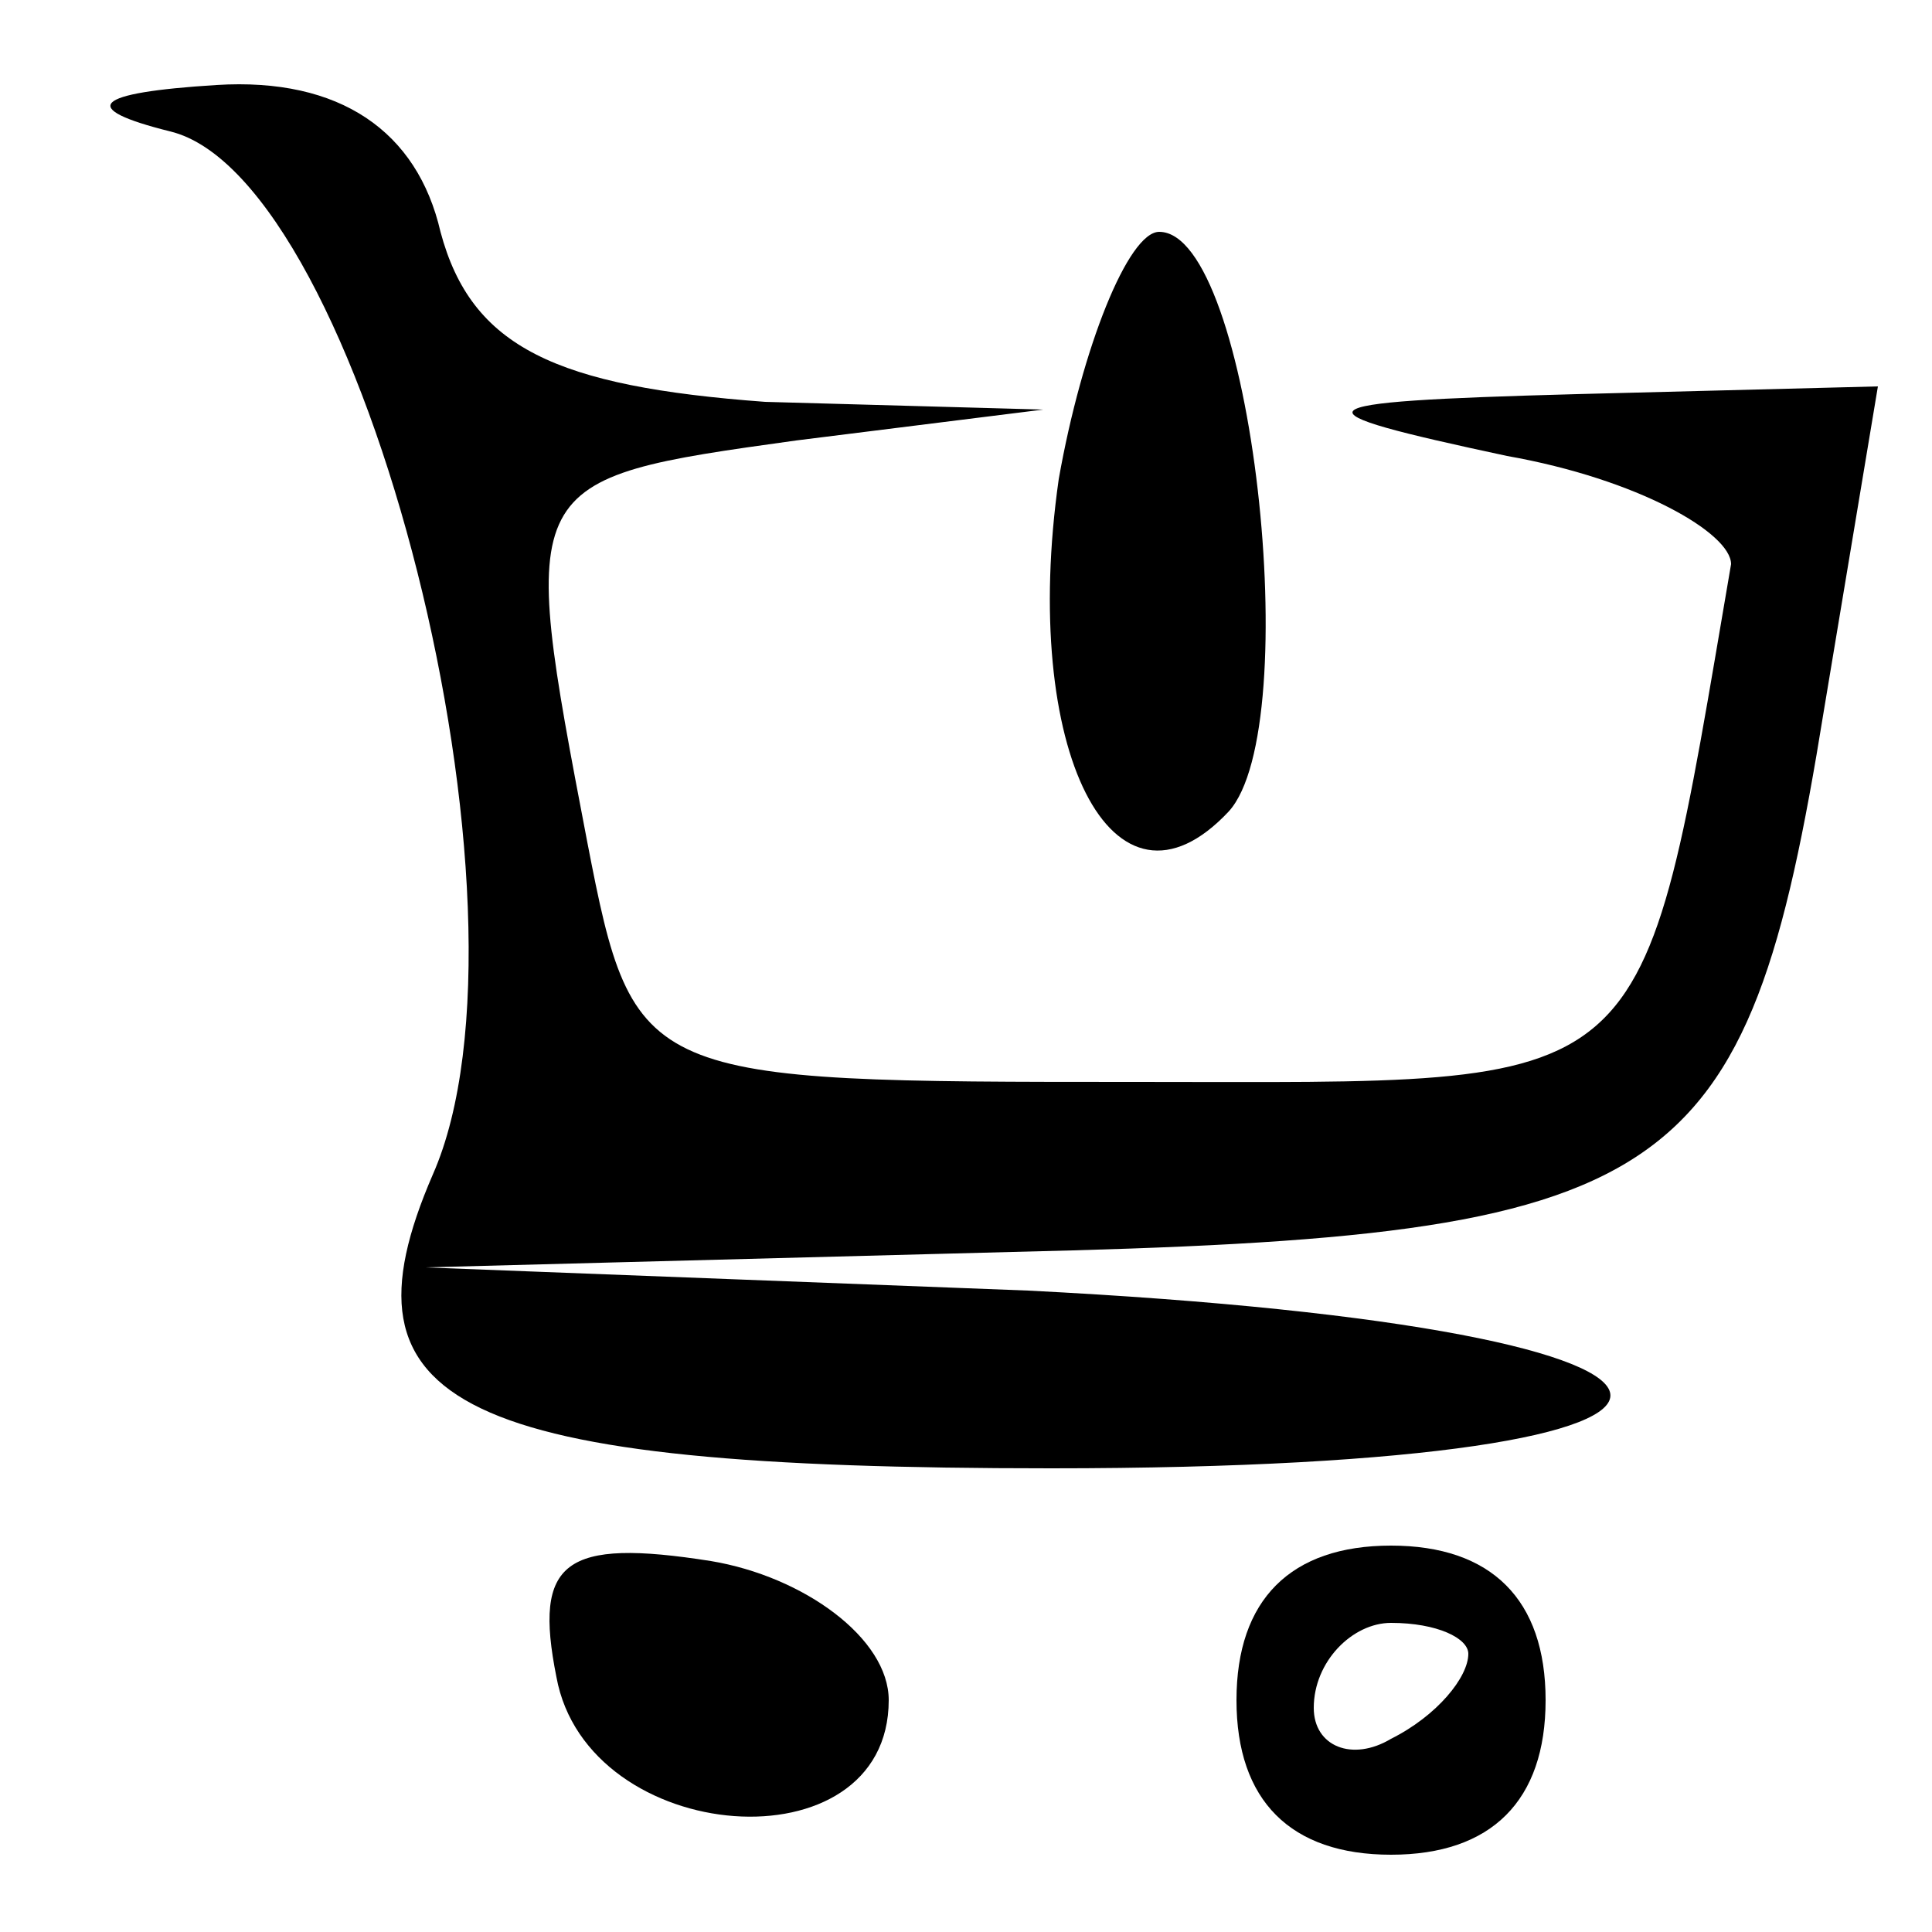 <?xml version="1.0" standalone="no"?>
<!DOCTYPE svg PUBLIC "-//W3C//DTD SVG 20010904//EN"
 "http://www.w3.org/TR/2001/REC-SVG-20010904/DTD/svg10.dtd">
<svg version="1.0" xmlns="http://www.w3.org/2000/svg"
 width="25pt" height="25pt" viewBox="0 0 25 25"
 preserveAspectRatio="xMidYMid meet">

<g transform="translate(0,25) scale(0.1,-0.1)"
fill="#000000" stroke="none">
<path d="M22 233 c25 -6 49 -101 34 -135 -13 -30 3 -38 80 -38 98 0 96 18 -3
23 l-78 3 76 2 c86 2 95 8 105 70 l7 42 -39 -1 c-37 -1 -37 -2 -9 -8 17 -3 29
-10 29 -14 -12 -70 -9 -67 -77 -67 -64 0 -65 0 -71 31 -9 47 -9 47 27 52 l32
4 -36 1 c-27 2 -38 7 -42 22 -3 13 -13 20 -29 19 -16 -1 -18 -3 -6 -6z"/>
<path d="M137 188 c-5 -35 7 -59 22 -43 10 11 3 75 -9 75 -4 0 -10 -15 -13
-32z"/>
<path d="M72 33 c4 -22 43 -25 43 -3 0 8 -11 16 -23 18 -19 3 -23 0 -20 -15z"/>
<path d="M160 30 c0 -13 7 -20 20 -20 13 0 20 7 20 20 0 13 -7 20 -20 20 -13
0 -20 -7 -20 -20z m30 6 c0 -3 -4 -8 -10 -11 -5 -3 -10 -1 -10 4 0 6 5 11 10
11 6 0 10 -2 10 -4z"/>
</g>
</svg>
